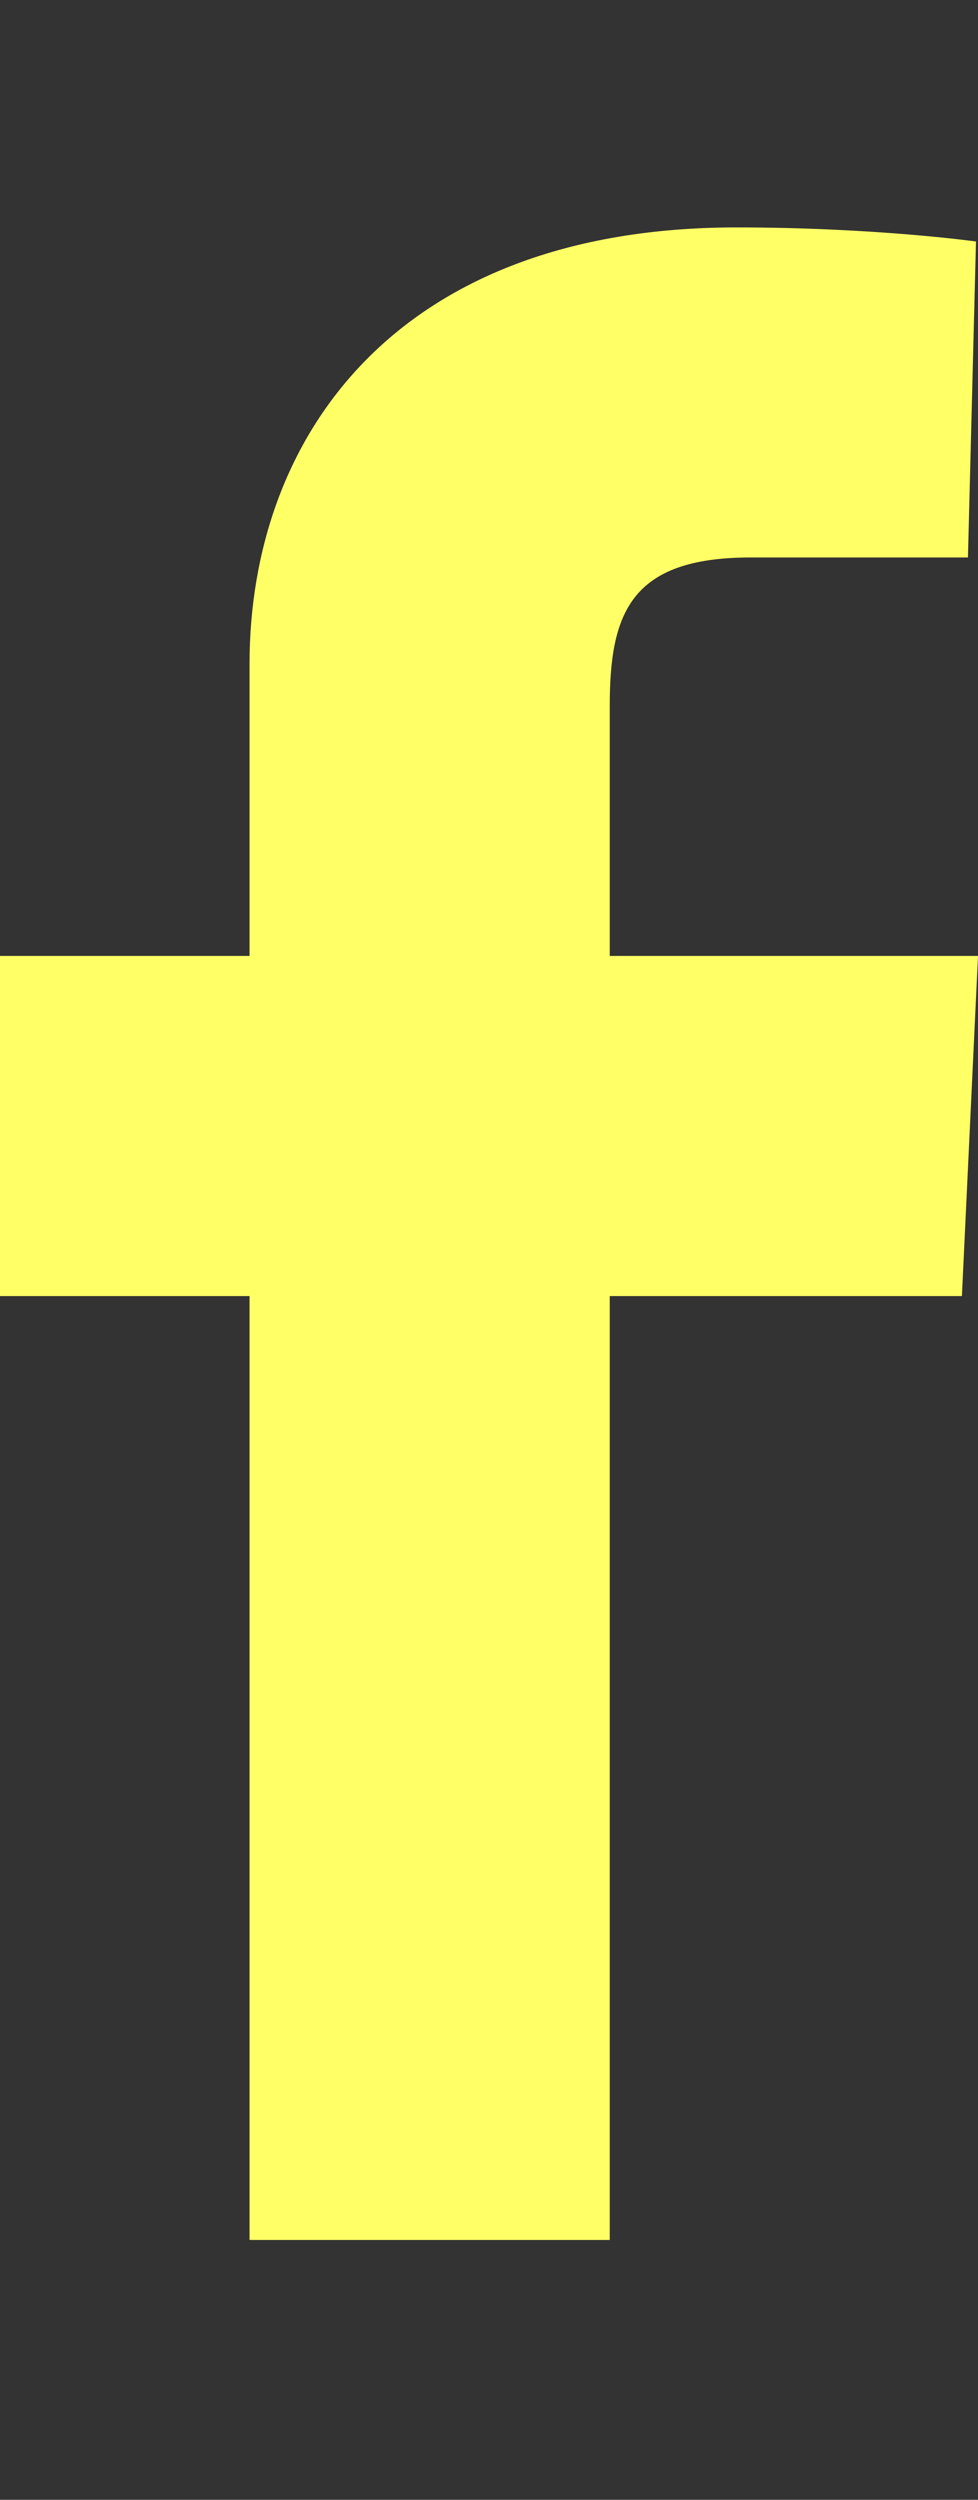 <?xml version="1.0" encoding="UTF-8"?>
<svg xmlns="http://www.w3.org/2000/svg" viewBox="0 0 486 1242.132"><rect x="0" y="0" width="486" height="1242.132" fill="#333333" stroke="none"/><path d="M124 1113V644H0V475h124V330c0-113 73-217 242-217 69 0 119 7 119 7l-4 157H373c-60 0-70 28-70 74v124h183l-8 169H303v469H124" fill="#ffff66"/></svg>
